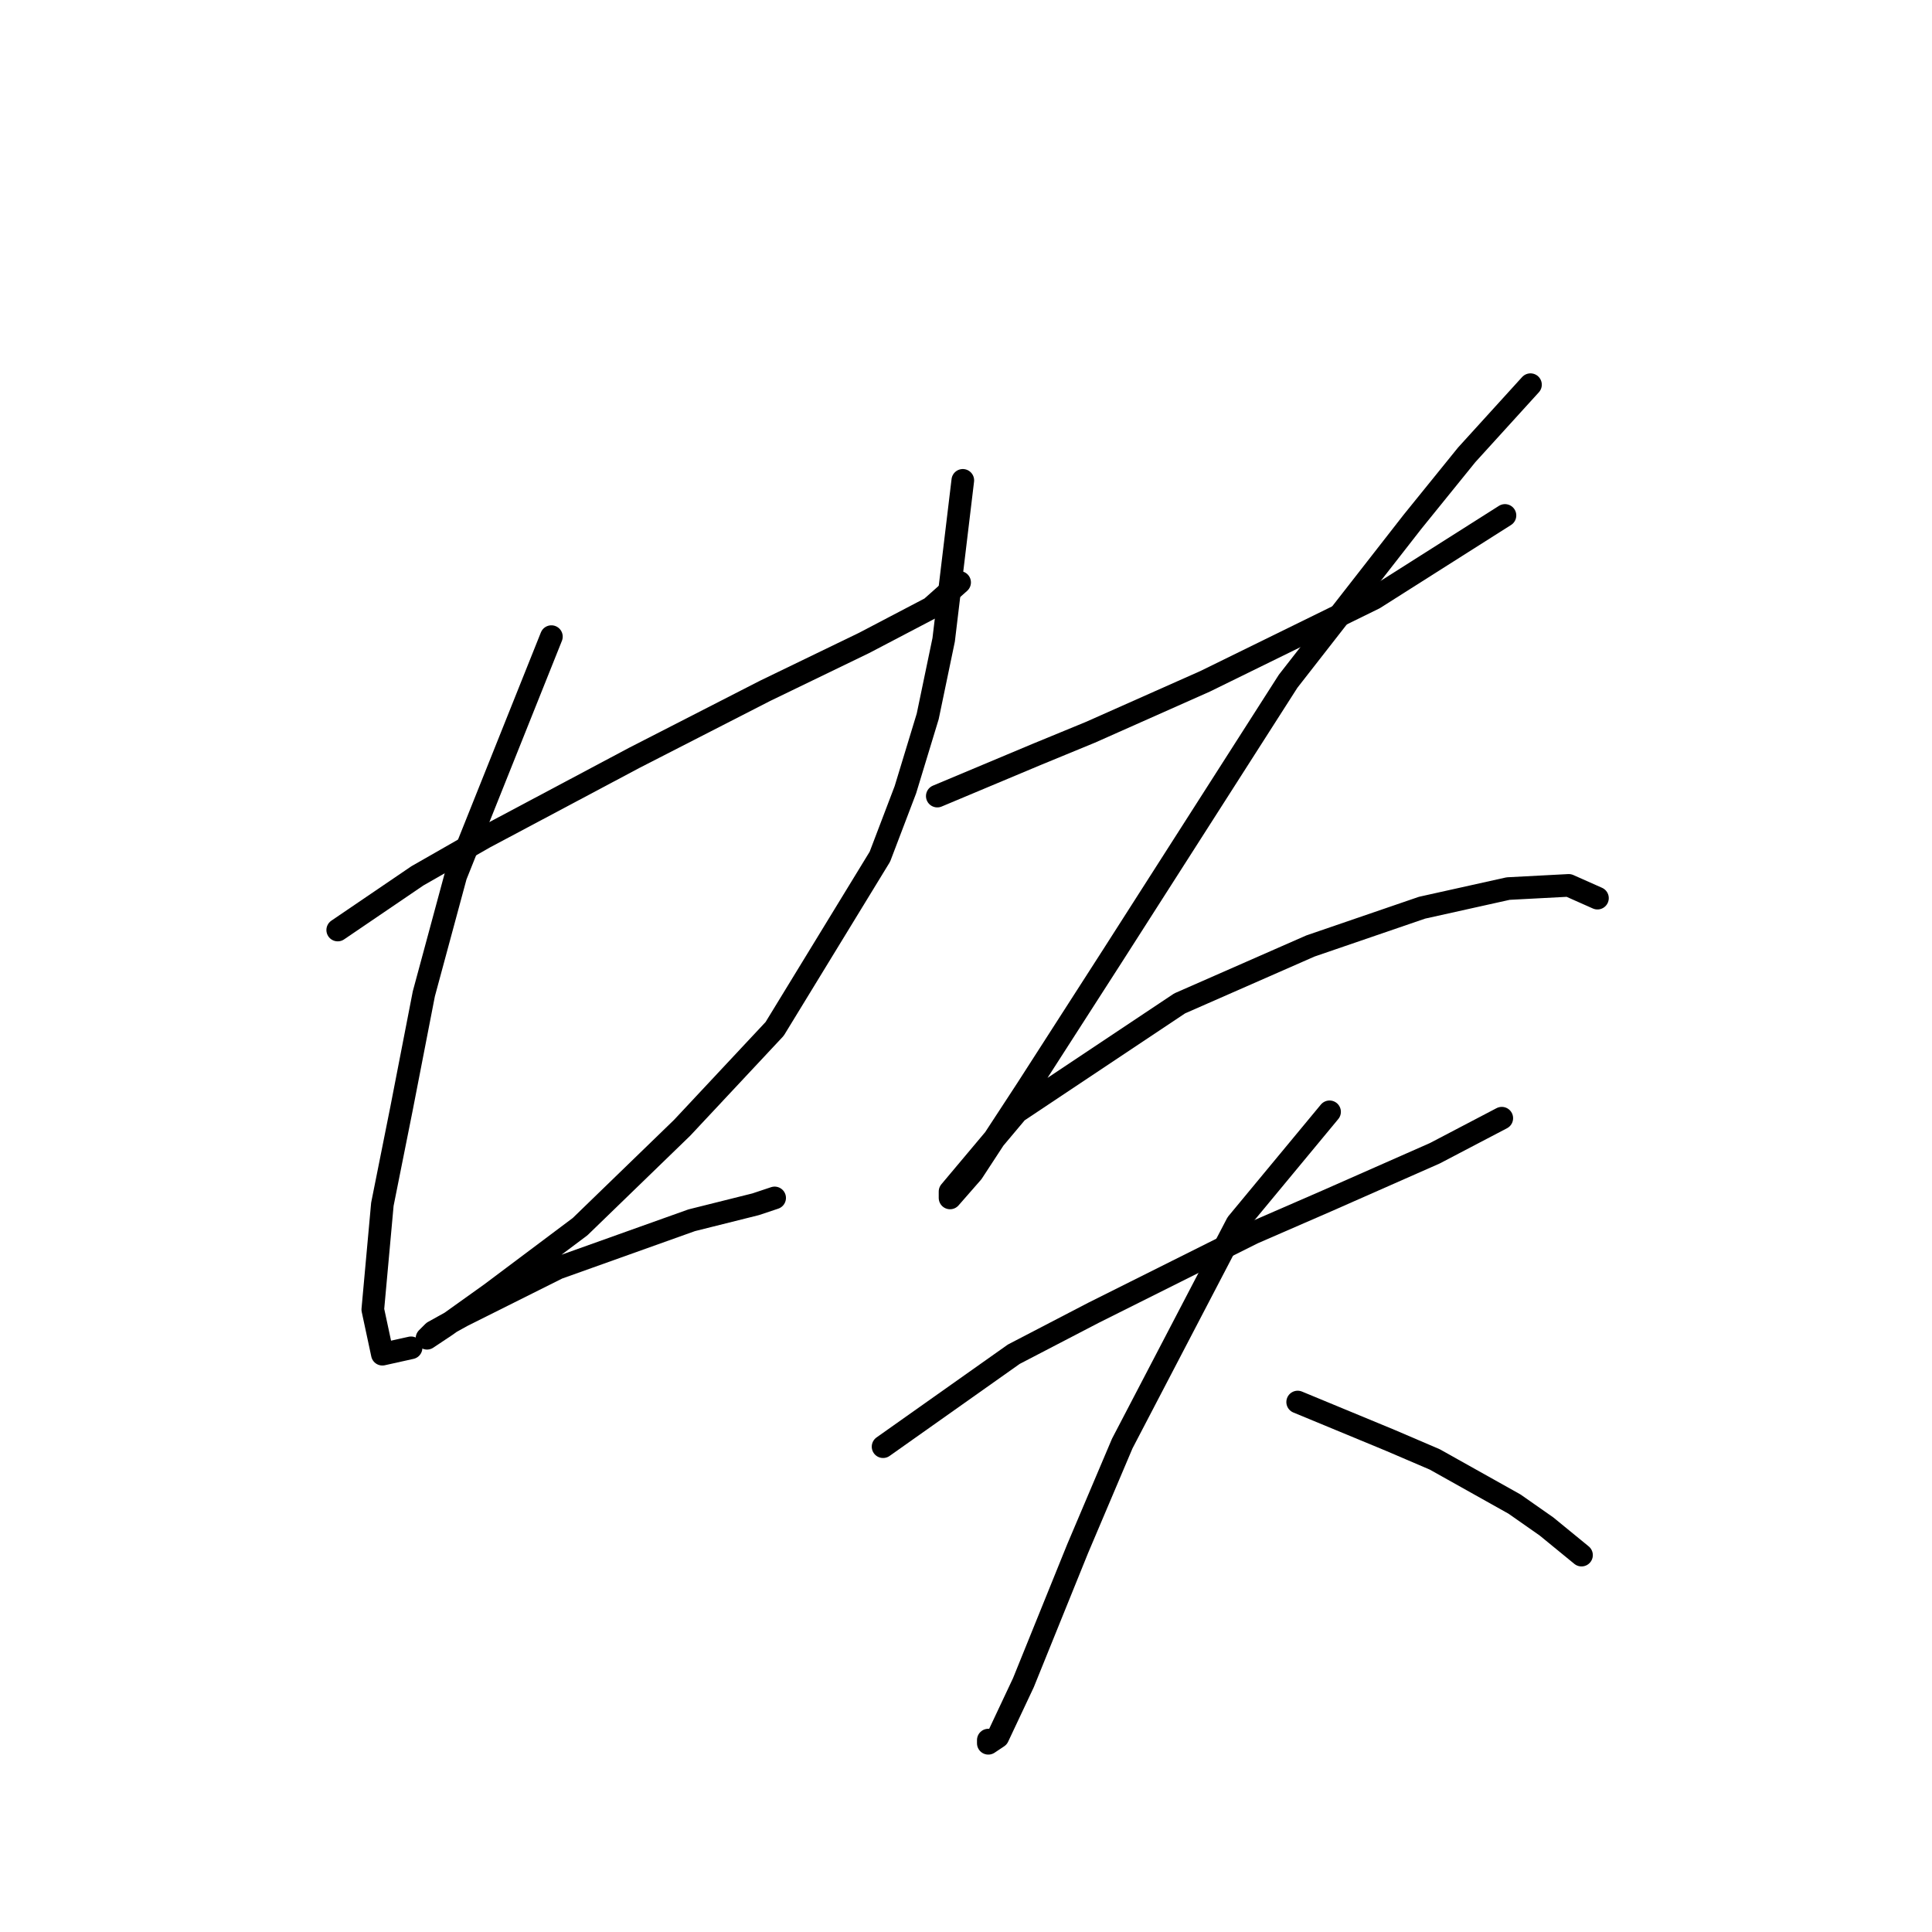<?xml version="1.0" standalone="no"?>
    <svg width="256" height="256" xmlns="http://www.w3.org/2000/svg" version="1.1">
    <polyline stroke="black" stroke-width="3" stroke-linecap="round" fill="transparent" stroke-linejoin="round" points="44.75 123.234 55.315 116.05 64.189 110.979 84.05 100.415 101.376 91.54 114.477 85.202 123.351 80.553 127.154 77.173 127.154 77.173 " />
        <polyline stroke="black" stroke-width="3" stroke-linecap="round" fill="transparent" stroke-linejoin="round" points="73.063 84.357 60.386 116.05 56.16 131.686 53.202 146.899 50.666 159.577 49.398 173.522 50.666 179.438 54.469 178.593 54.469 178.593 " />
        <polyline stroke="black" stroke-width="3" stroke-linecap="round" fill="transparent" stroke-linejoin="round" points="127.577 63.65 125.041 84.779 122.928 94.921 119.97 104.641 116.59 113.515 102.644 136.335 90.389 149.435 76.867 162.535 65.034 171.409 59.118 175.635 56.582 177.325 57.428 176.48 61.231 174.367 73.908 168.028 91.657 161.69 100.109 159.577 102.644 158.732 102.644 158.732 " />
        <polyline stroke="black" stroke-width="3" stroke-linecap="round" fill="transparent" stroke-linejoin="round" points="124.196 105.486 137.296 99.992 144.48 97.034 159.693 90.273 182.09 79.286 199.416 68.298 199.416 68.298 " />
        <polyline stroke="black" stroke-width="3" stroke-linecap="round" fill="transparent" stroke-linejoin="round" points="202.797 50.972 194.345 60.269 187.161 69.143 170.68 90.273 147.438 126.615 136.028 144.364 128.844 155.351 125.886 158.732 125.886 157.886 134.761 147.322 156.312 132.954 173.639 125.347 188.429 120.276 199.839 117.741 207.868 117.318 211.671 119.009 211.671 119.009 " />
        <polyline stroke="black" stroke-width="3" stroke-linecap="round" fill="transparent" stroke-linejoin="round" points="117.012 191.693 134.338 179.438 144.903 173.945 155.89 168.451 166.032 163.38 175.751 159.154 190.119 152.815 198.994 148.167 198.994 148.167 " />
        <polyline stroke="black" stroke-width="3" stroke-linecap="round" fill="transparent" stroke-linejoin="round" points="176.174 147.322 163.919 162.112 148.706 191.271 142.79 205.216 135.606 222.965 132.225 230.148 130.957 230.994 130.957 230.571 130.957 230.571 " />
        <polyline stroke="black" stroke-width="3" stroke-linecap="round" fill="transparent" stroke-linejoin="round" points="171.948 185.777 184.203 190.848 190.119 193.384 200.684 199.3 204.91 202.258 209.558 206.061 209.558 206.061 " />
        </svg>